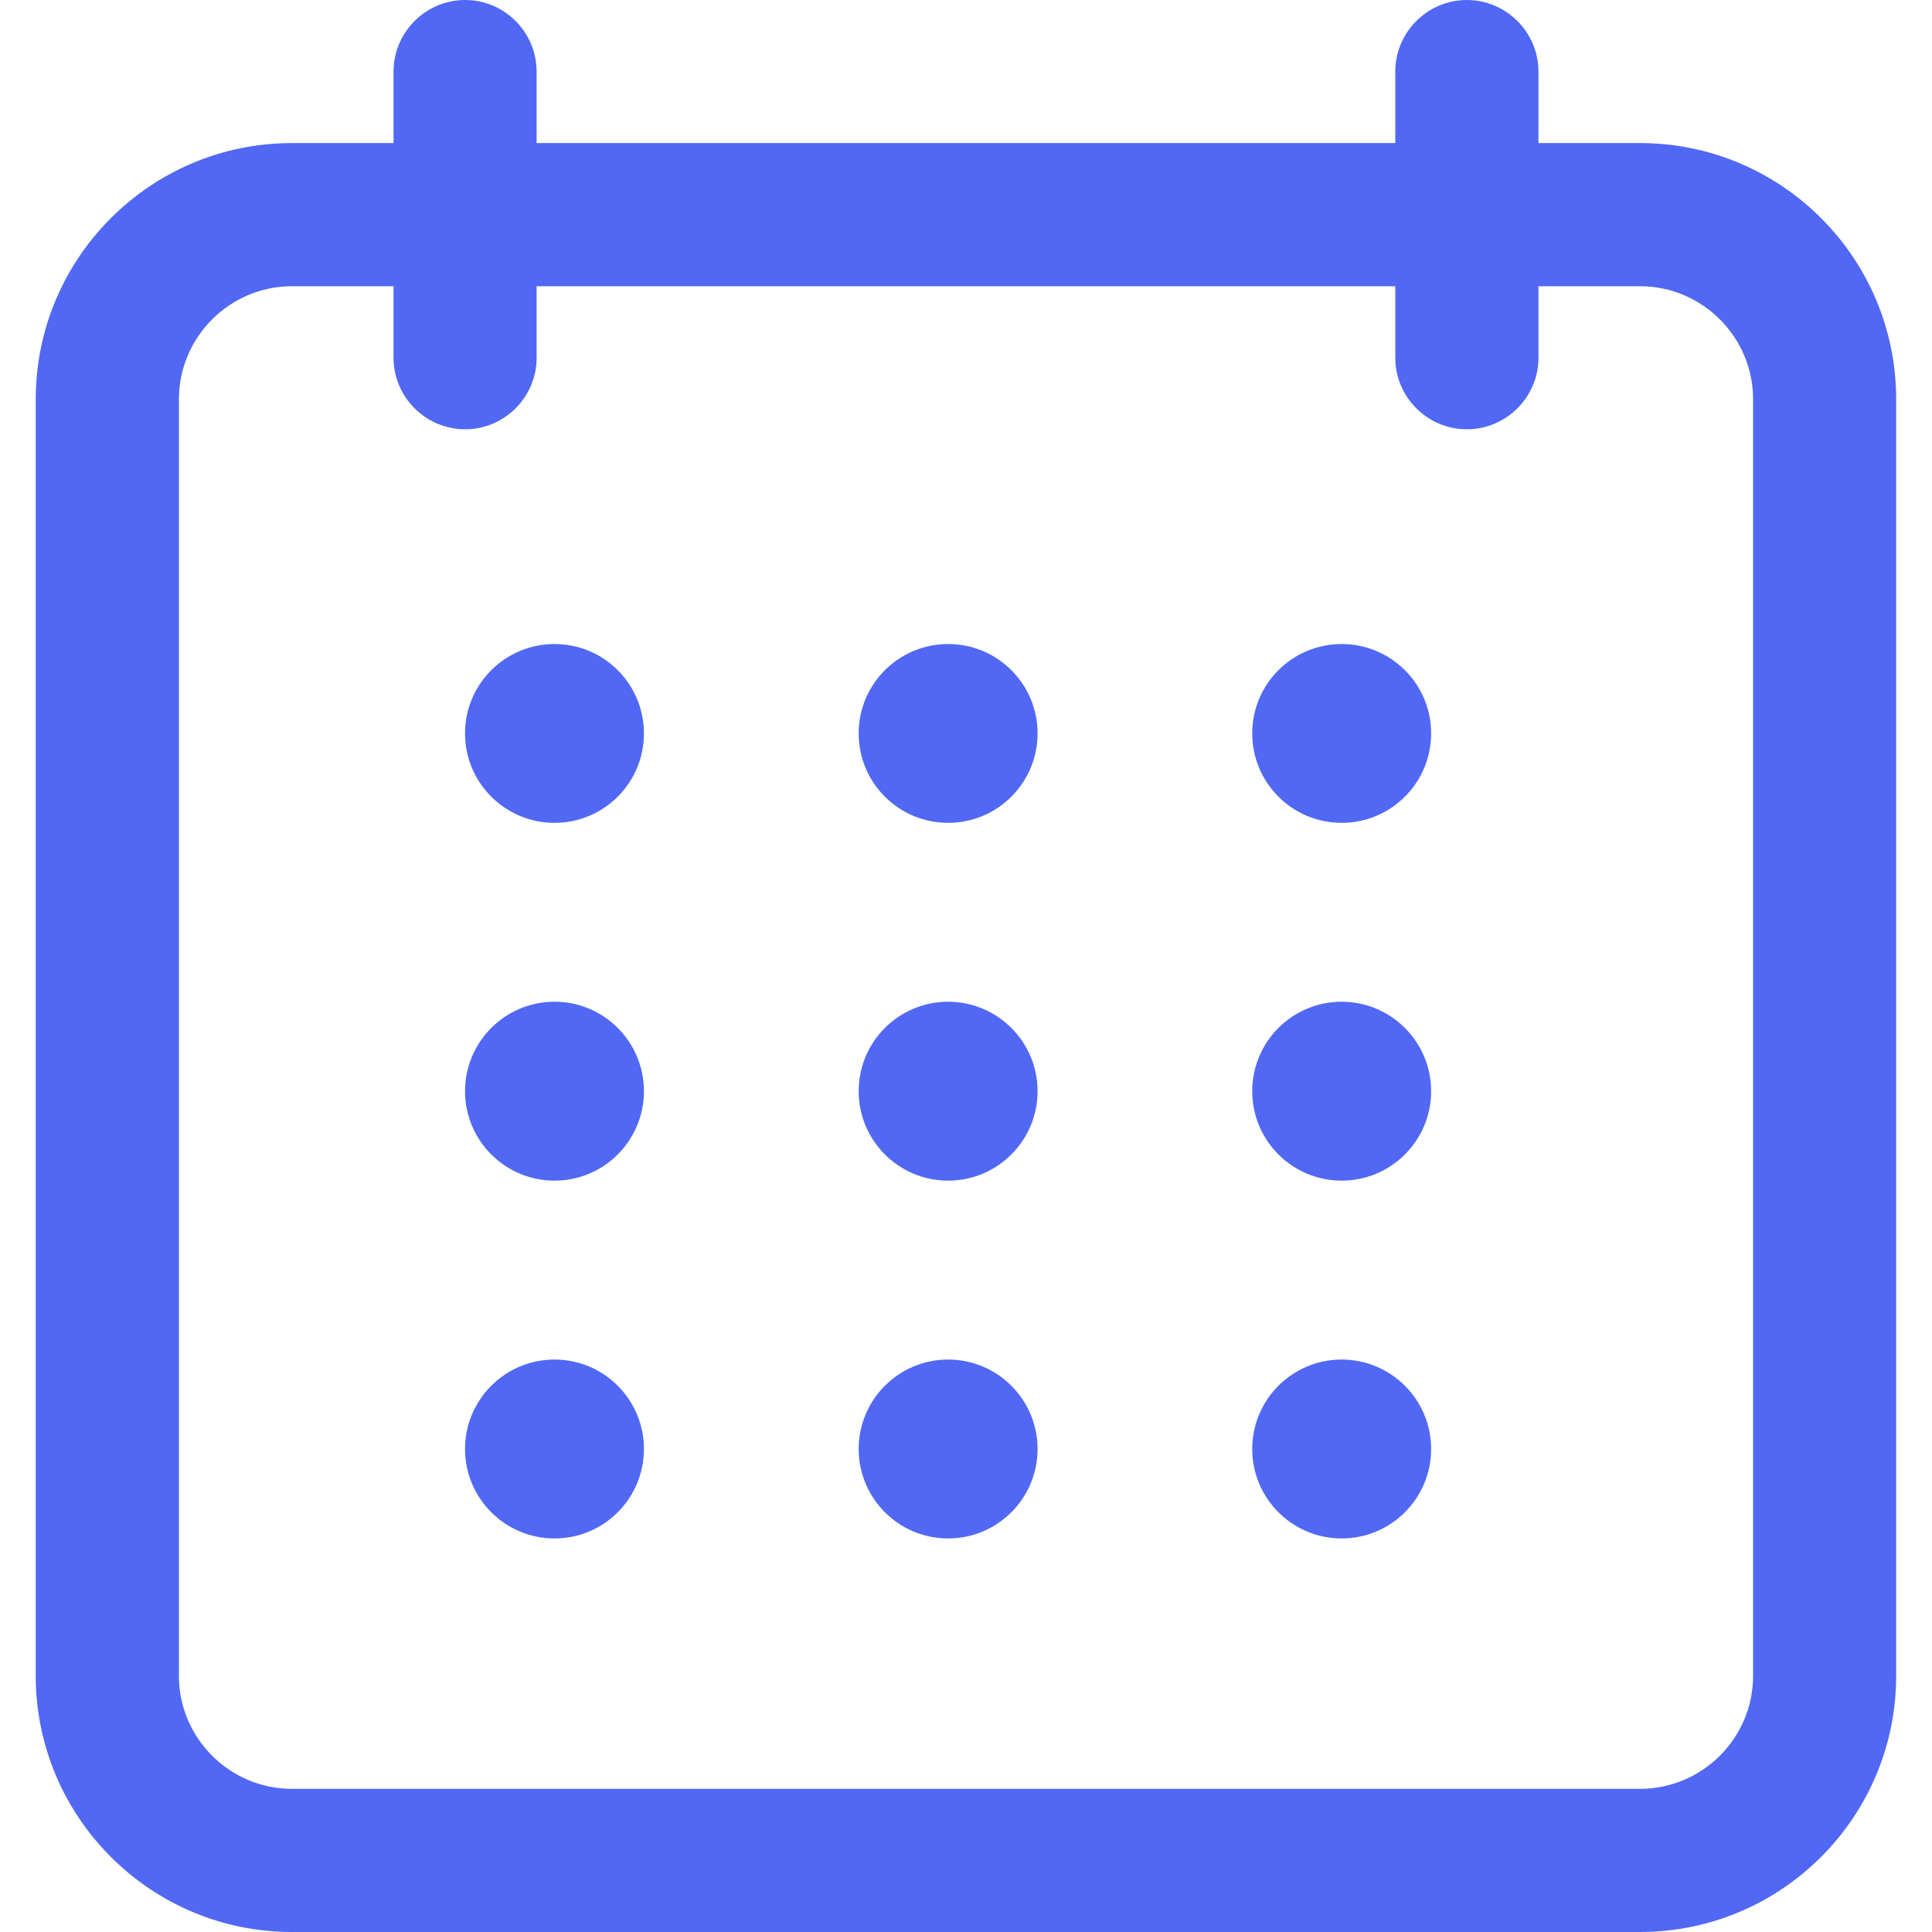 <svg width="20" height="20" viewBox="0 0 20 20" fill="none" xmlns="http://www.w3.org/2000/svg">
<g clip-path="url(#clip0_325_207)">
<path d="M3.022 20H16.977C18.441 20 19.629 18.811 19.629 17.348V4.133C19.629 2.67 18.441 1.481 16.977 1.481H15.926V0.741C15.926 0.333 15.592 0 15.185 0C14.777 0 14.444 0.333 14.444 0.741V1.481H5.555V0.741C5.555 0.333 5.222 0 4.815 0C4.407 0 4.074 0.333 4.074 0.741V1.481H3.022C1.559 1.481 0.37 2.67 0.37 4.133V17.348C0.37 18.811 1.559 20 3.022 20ZM1.852 4.133C1.852 3.489 2.378 2.963 3.022 2.963H4.074V3.704C4.074 4.111 4.407 4.444 4.815 4.444C5.222 4.444 5.555 4.111 5.555 3.704V2.963H14.444V3.704C14.444 4.111 14.777 4.444 15.185 4.444C15.592 4.444 15.926 4.111 15.926 3.704V2.963H16.977C17.622 2.963 18.148 3.489 18.148 4.133V17.348C18.148 17.993 17.622 18.518 16.977 18.518H3.022C2.378 18.518 1.852 17.993 1.852 17.348V4.133Z" fill="#5168F4"/>
<path d="M5.74 8.518C6.252 8.518 6.666 8.104 6.666 7.592C6.666 7.081 6.252 6.667 5.74 6.667C5.229 6.667 4.814 7.081 4.814 7.592C4.814 8.104 5.229 8.518 5.74 8.518Z" fill="#5168F4"/>
<path d="M9.815 8.518C10.326 8.518 10.741 8.104 10.741 7.592C10.741 7.081 10.326 6.667 9.815 6.667C9.303 6.667 8.889 7.081 8.889 7.592C8.889 8.104 9.303 8.518 9.815 8.518Z" fill="#5168F4"/>
<path d="M13.889 8.518C14.4 8.518 14.815 8.104 14.815 7.592C14.815 7.081 14.4 6.667 13.889 6.667C13.377 6.667 12.963 7.081 12.963 7.592C12.963 8.104 13.377 8.518 13.889 8.518Z" fill="#5168F4"/>
<path d="M5.74 12.222C6.252 12.222 6.666 11.807 6.666 11.296C6.666 10.785 6.252 10.37 5.74 10.37C5.229 10.37 4.814 10.785 4.814 11.296C4.814 11.807 5.229 12.222 5.74 12.222Z" fill="#5168F4"/>
<path d="M9.815 12.222C10.326 12.222 10.741 11.807 10.741 11.296C10.741 10.785 10.326 10.37 9.815 10.37C9.303 10.37 8.889 10.785 8.889 11.296C8.889 11.807 9.303 12.222 9.815 12.222Z" fill="#5168F4"/>
<path d="M13.889 12.222C14.4 12.222 14.815 11.807 14.815 11.296C14.815 10.785 14.4 10.37 13.889 10.37C13.377 10.37 12.963 10.785 12.963 11.296C12.963 11.807 13.377 12.222 13.889 12.222Z" fill="#5168F4"/>
<path d="M5.74 15.926C6.252 15.926 6.666 15.511 6.666 15C6.666 14.489 6.252 14.074 5.74 14.074C5.229 14.074 4.814 14.489 4.814 15C4.814 15.511 5.229 15.926 5.74 15.926Z" fill="#5168F4"/>
<path d="M9.815 15.926C10.326 15.926 10.741 15.511 10.741 15C10.741 14.489 10.326 14.074 9.815 14.074C9.303 14.074 8.889 14.489 8.889 15C8.889 15.511 9.303 15.926 9.815 15.926Z" fill="#5168F4"/>
<path d="M13.889 15.926C14.4 15.926 14.815 15.511 14.815 15C14.815 14.489 14.4 14.074 13.889 14.074C13.377 14.074 12.963 14.489 12.963 15C12.963 15.511 13.377 15.926 13.889 15.926Z" fill="#5168F4"/>
</g>
<defs>
<clipPath id="clip0_325_207">
<rect width="20" height="20" fill="white"/>
</clipPath>
</defs>
</svg>
